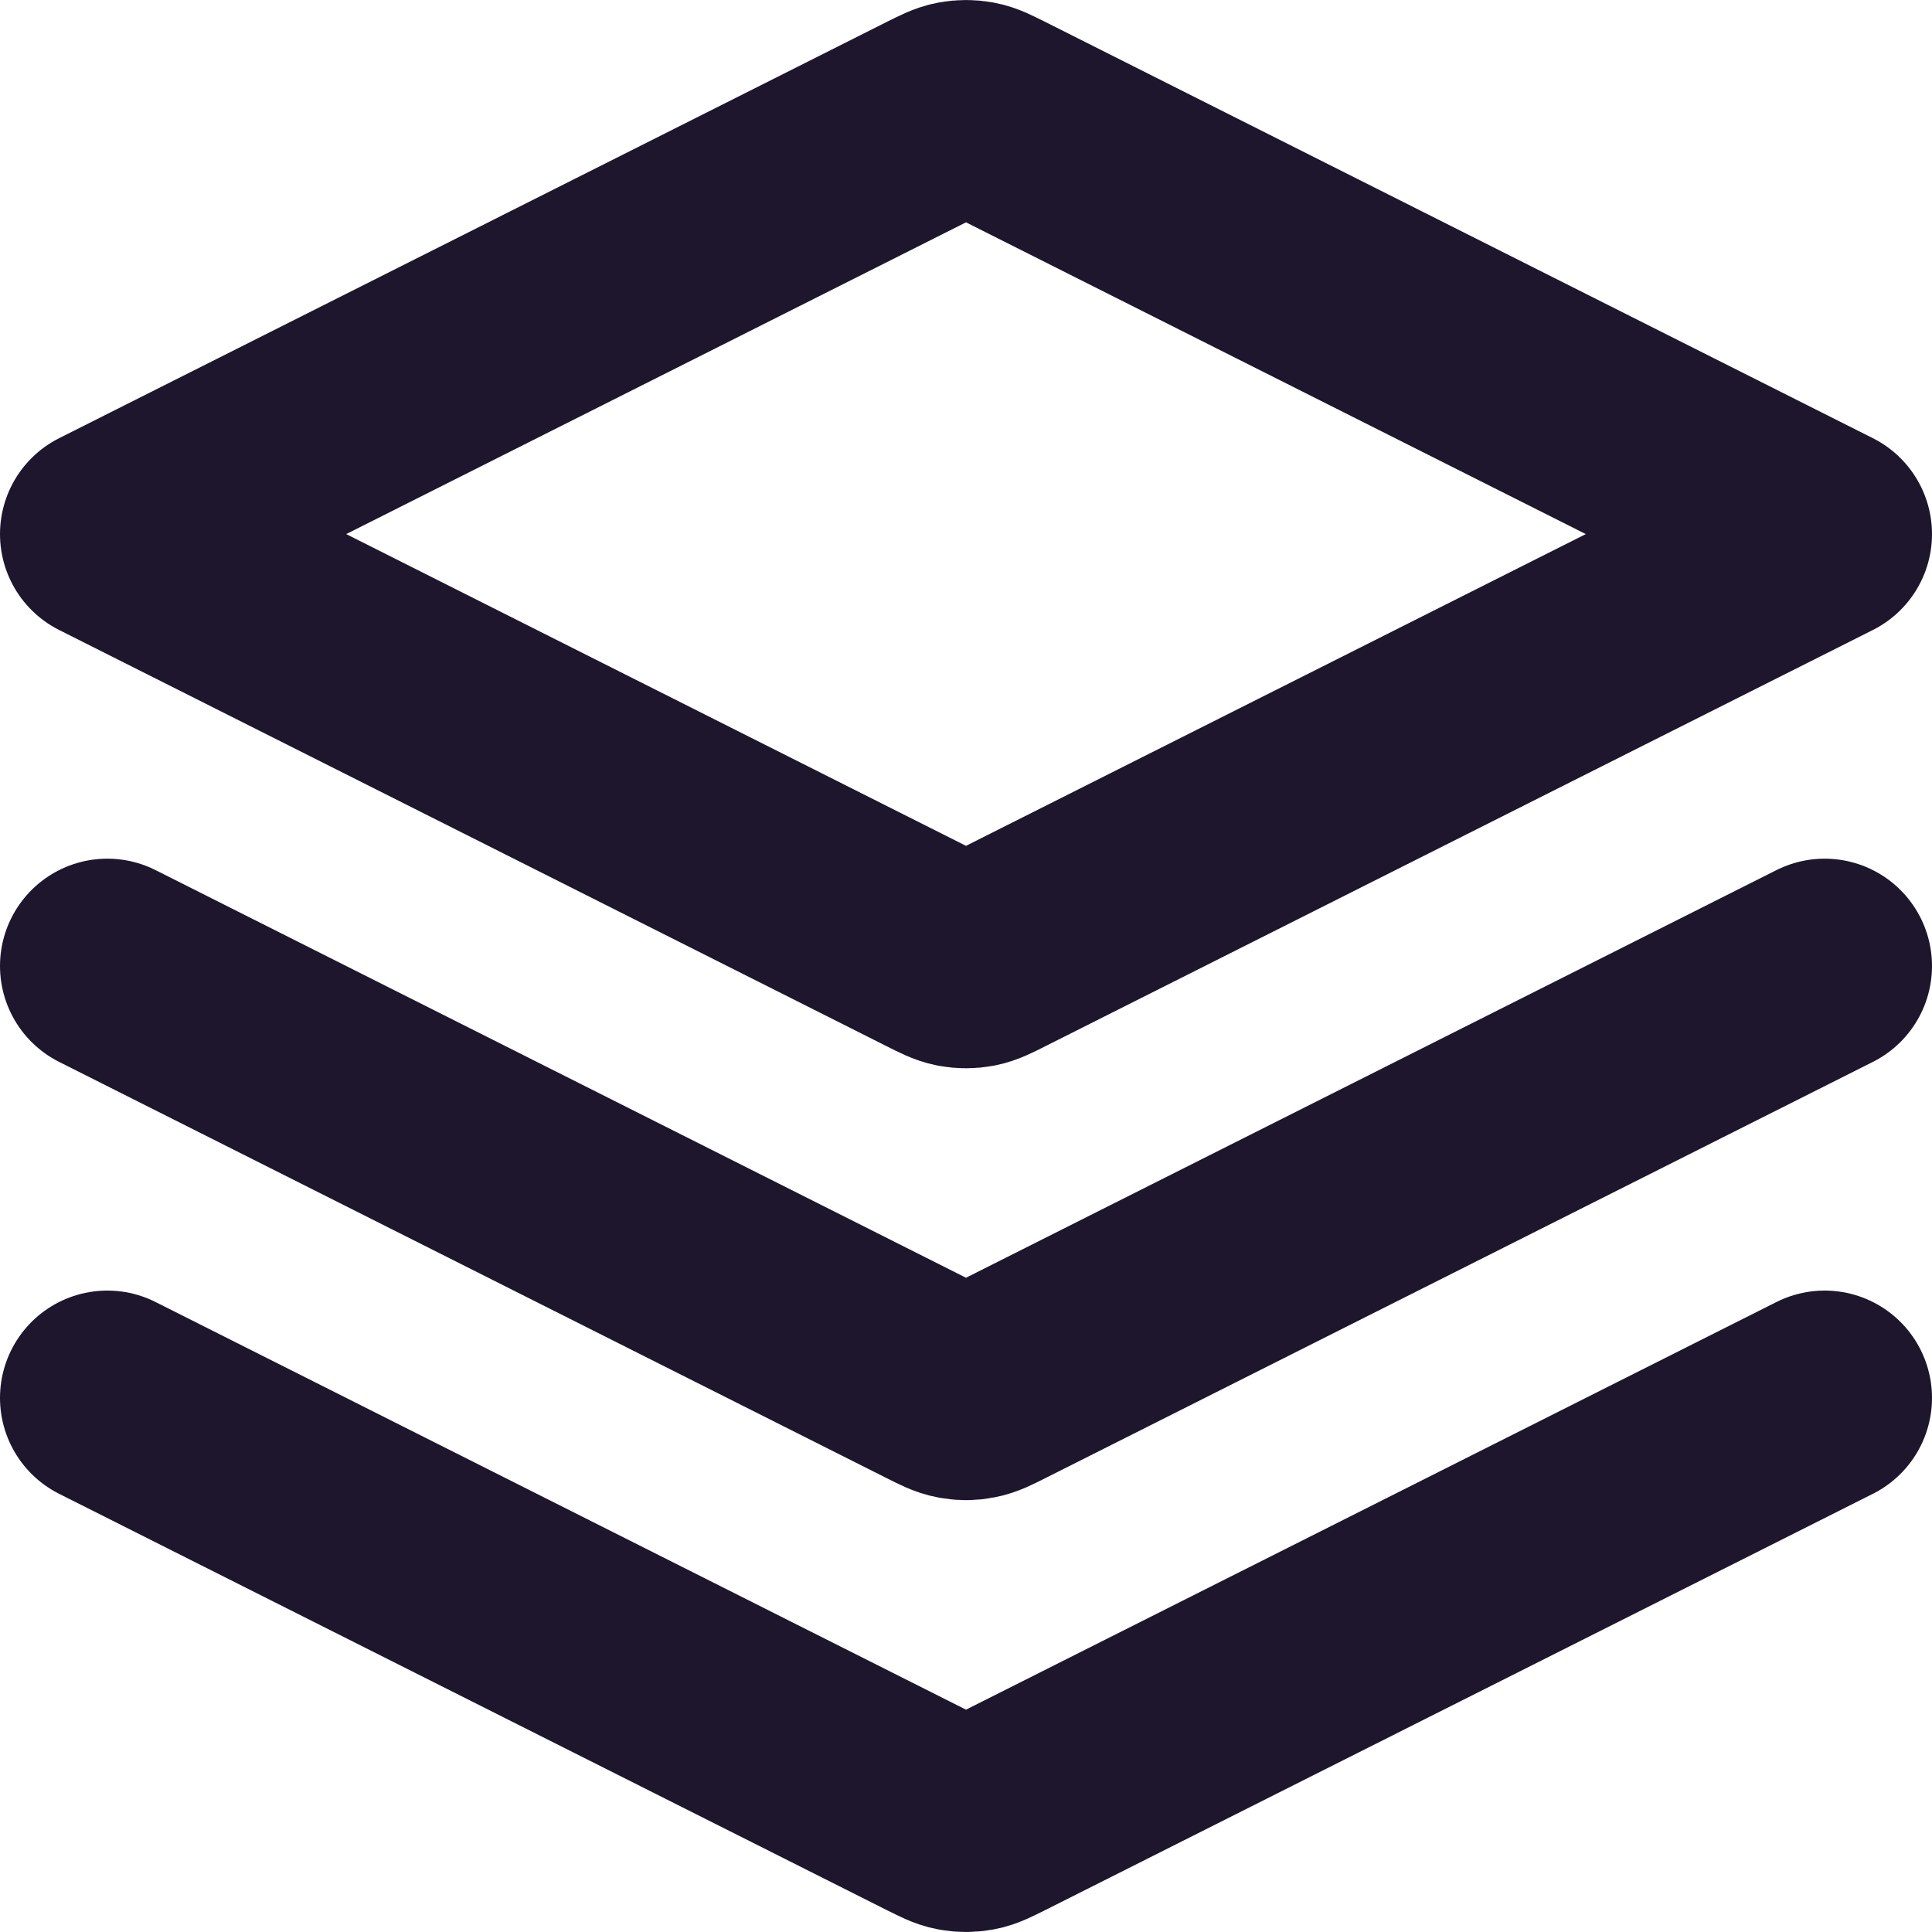 <svg width="18" height="18" viewBox="0 0 18 18" fill="none" xmlns="http://www.w3.org/2000/svg">
<path d="M1 9L8.714 12.88C8.819 12.933 8.871 12.959 8.926 12.969C8.975 12.979 9.025 12.979 9.074 12.969C9.129 12.959 9.181 12.933 9.286 12.88L17 9M1 13.024L8.714 16.904C8.819 16.956 8.871 16.983 8.926 16.993C8.975 17.002 9.025 17.002 9.074 16.993C9.129 16.983 9.181 16.956 9.286 16.904L17 13.024M1 4.976L8.714 1.096C8.819 1.044 8.871 1.017 8.926 1.007C8.975 0.998 9.025 0.998 9.074 1.007C9.129 1.017 9.181 1.044 9.286 1.096L17 4.976L9.286 8.856C9.181 8.909 9.129 8.935 9.074 8.946C9.025 8.955 8.975 8.955 8.926 8.946C8.871 8.935 8.819 8.909 8.714 8.856L1 4.976Z" stroke="#1E162C" stroke-width="2" stroke-linecap="round" stroke-linejoin="round"/>
</svg>
